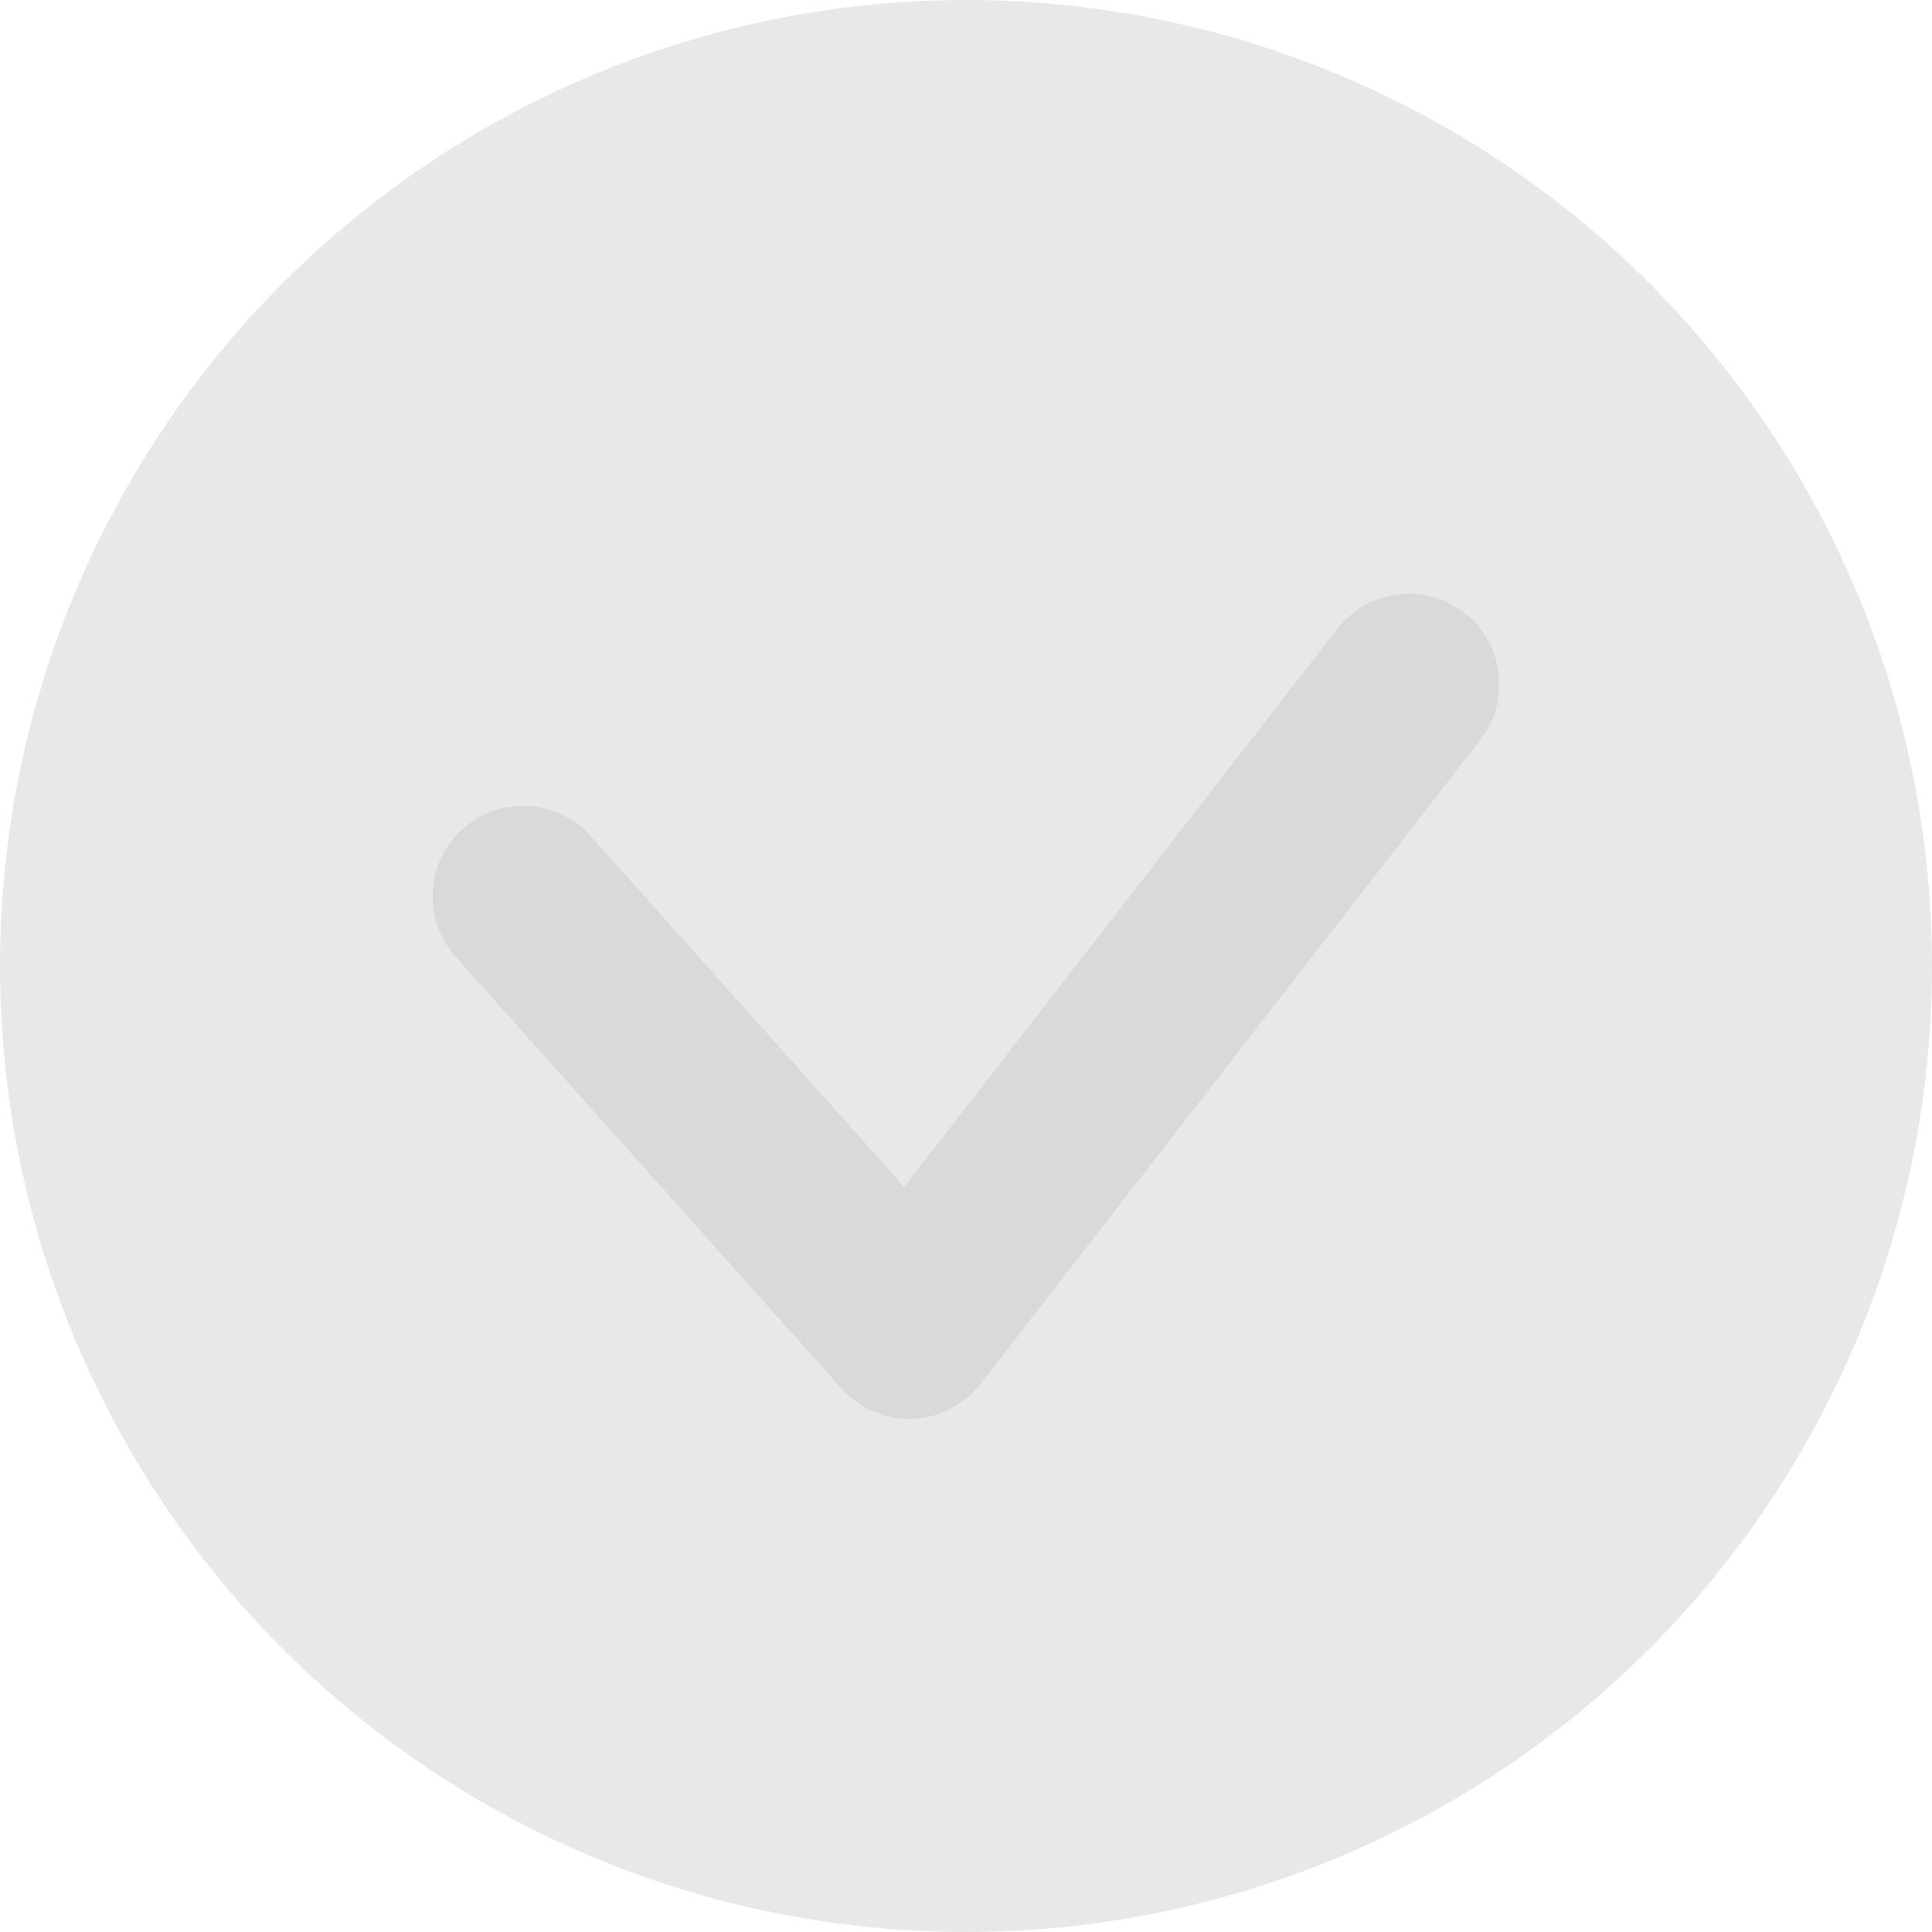 <svg width="16" height="16" viewBox="0 0 16 16" fill="none" xmlns="http://www.w3.org/2000/svg">
<circle cx="8" cy="8" r="8" fill="#E8E8E8"/>
<path d="M4.333 7.424L7.529 11L11.667 5.667" stroke="#D9D9D9" stroke-width="1.5" stroke-linecap="round" stroke-linejoin="round"/>
</svg>

